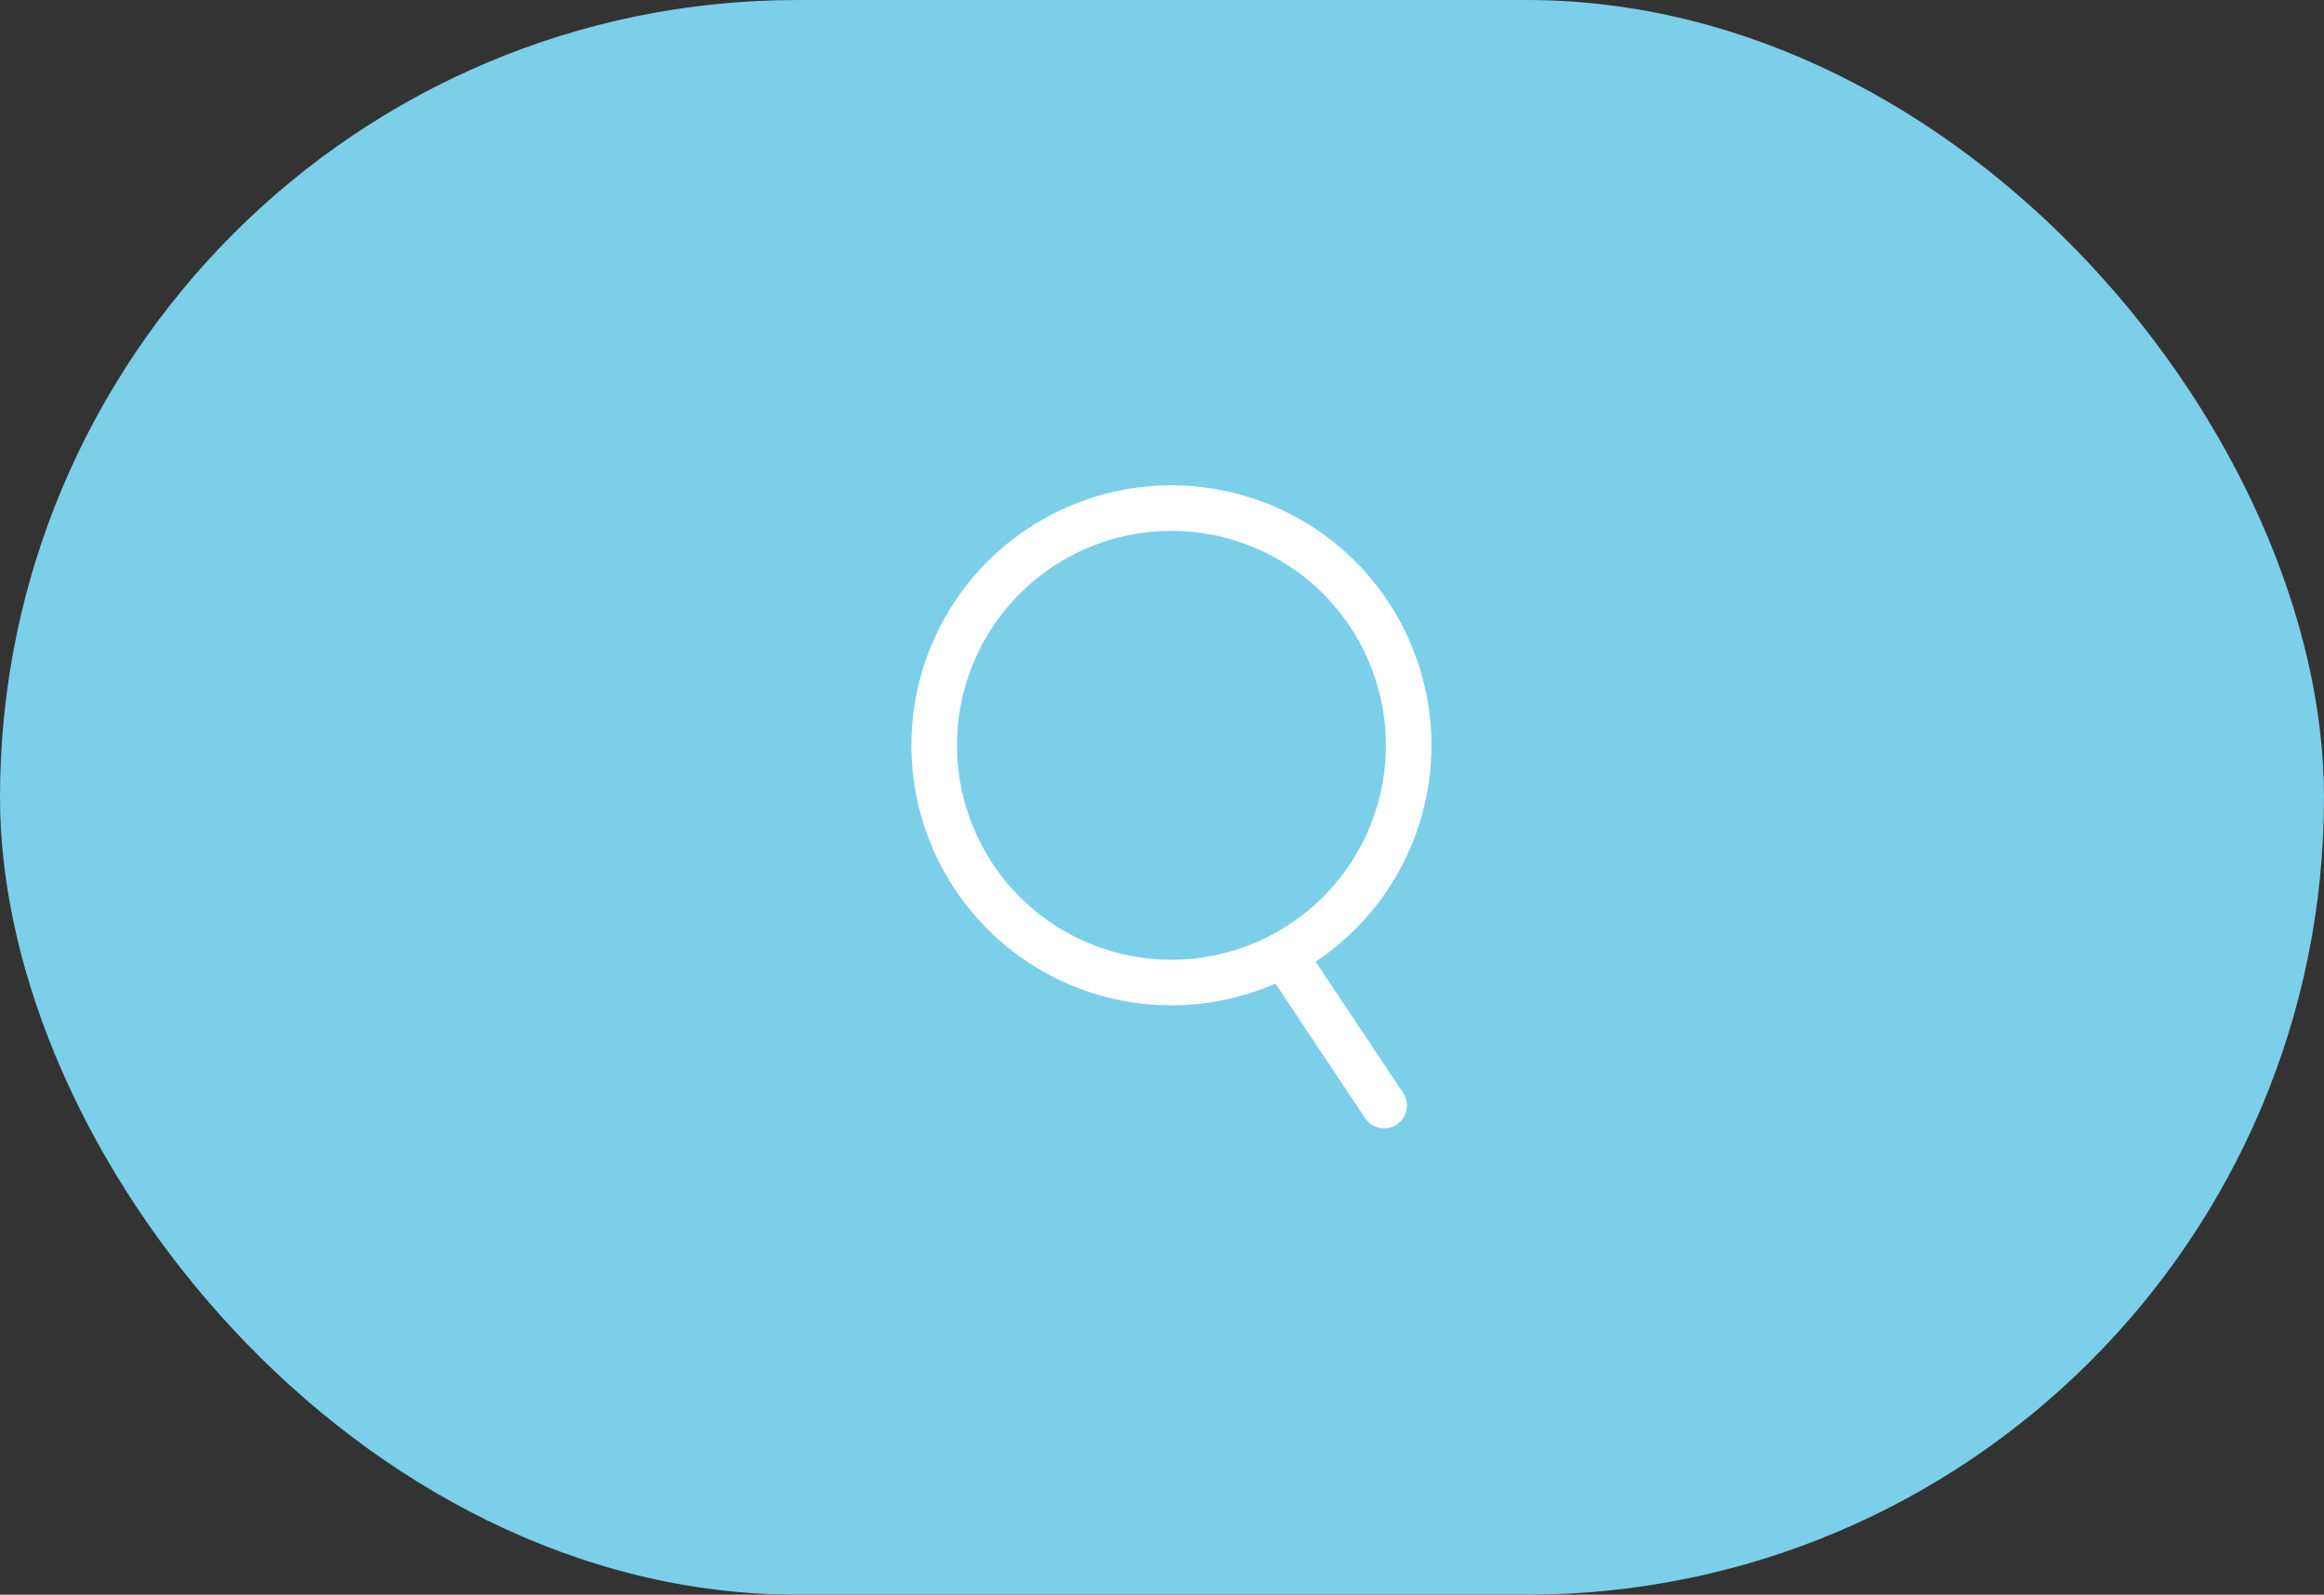 <svg xmlns="http://www.w3.org/2000/svg" width="51" height="35" viewBox="0 0 51 35">
  <rect x="0" y="0" width="51" height="35" fill="#333333" stroke="none"/>
  <g id="Search_icon_2" data-name="Search_icon 2" transform="translate(-253 -44)">
    <rect id="Rectangle_124" data-name="Rectangle 124" width="51" height="35" rx="17.5" transform="translate(253 44)" fill="#7bcfe9"/>
    <path id="Ellipse_2" data-name="Ellipse 2" d="M283.913,60.359a5.206,5.206,0,1,1-5.206-5.207A5.206,5.206,0,0,1,283.913,60.359Z" fill="none" stroke="#fff" stroke-width="1"/>
    <path id="Vector_4" data-name="Vector 4" d="M281.3,65.151l2.075,3.113" fill="none" stroke="#fff" stroke-linecap="round" stroke-width="1"/>
  </g>
</svg>
